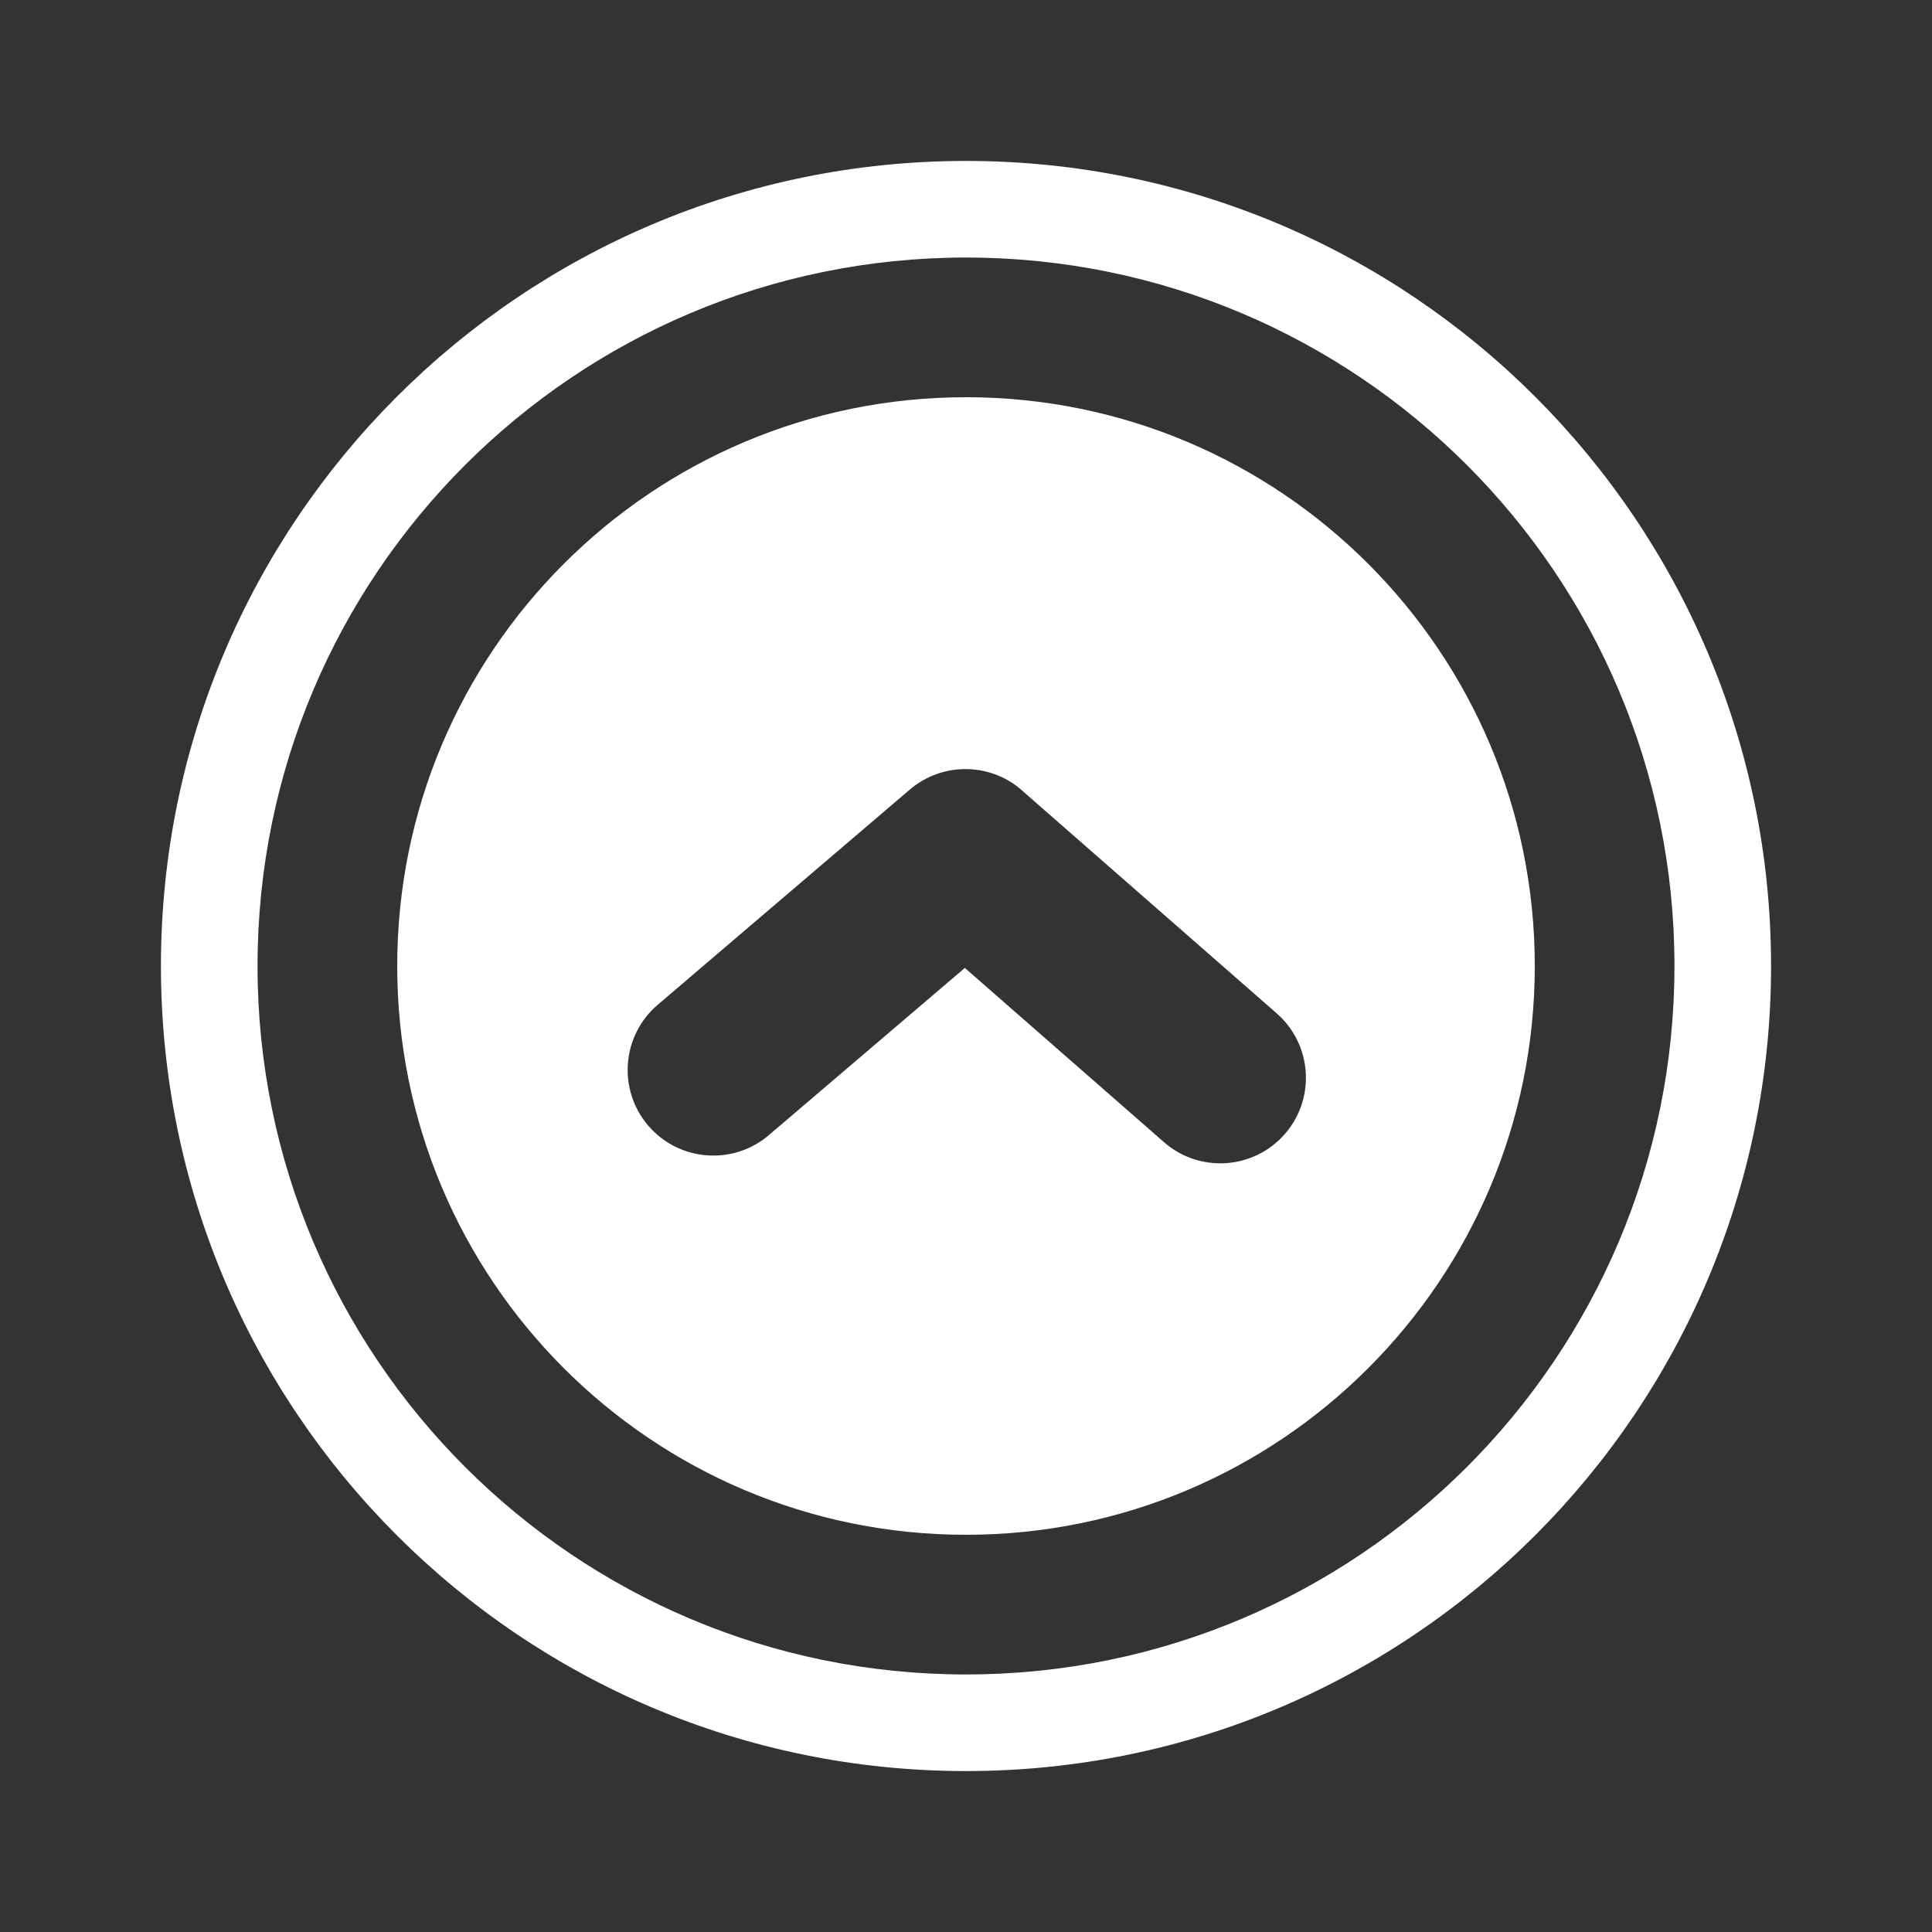 <?xml version="1.0" encoding="UTF-8"?>
<!DOCTYPE svg PUBLIC "-//W3C//DTD SVG 1.1//EN" "http://www.w3.org/Graphics/SVG/1.1/DTD/svg11.dtd">
<!-- Creator: CorelDRAW Home & Student 2019 -->
<svg xmlns="http://www.w3.org/2000/svg" xml:space="preserve" width="100%" height="100%" version="1.1" style="shape-rendering:geometricPrecision; text-rendering:geometricPrecision; image-rendering:optimizeQuality; fill-rule:evenodd; clip-rule:evenodd"
viewBox="0 0 100 100"
 xmlns:xlink="http://www.w3.org/1999/xlink">
 <rect x="0" y="0" width="100" height="100" fill="#333333" stroke="none"/>
 <defs>
  <style type="text/css">
   <![CDATA[
    .fil1 {fill:white;filter: drop-shadow(3px 5px 2px rgb(0 0 0 / 0.4));}
   ]]>
  </style>
 </defs>
  <path class="fil1" d="M50 8.33c23.01,0 41.67,18.66 41.67,41.67 0,23.01 -18.66,41.67 -41.67,41.67 -23.01,0 -41.67,-18.66 -41.67,-41.67 0,-23.01 18.66,-41.67 41.67,-41.67zm0 5c20.25,0 36.67,16.42 36.67,36.67 0,20.25 -16.42,36.67 -36.67,36.67 -20.25,0 -36.67,-16.42 -36.67,-36.67 0,-20.25 16.42,-36.67 36.67,-36.67z"/>
  <path class="fil1" d="M50 20.56c16.26,0 29.44,13.18 29.44,29.44 0,16.26 -13.18,29.44 -29.44,29.44 -16.26,0 -29.44,-13.18 -29.44,-29.44 0,-16.26 13.18,-29.44 29.44,-29.44zm-10.2 38.19c-1.86,1.59 -4.66,1.37 -6.25,-0.49 -1.59,-1.86 -1.37,-4.66 0.49,-6.25l13.05 -11.14c1.75,-1.49 4.32,-1.39 5.94,0.16l13.05 11.42c1.84,1.61 2.03,4.41 0.42,6.25 -1.61,1.84 -4.41,2.03 -6.25,0.42l-10.31 -9.02 -10.14 8.65z"/>
</svg>
